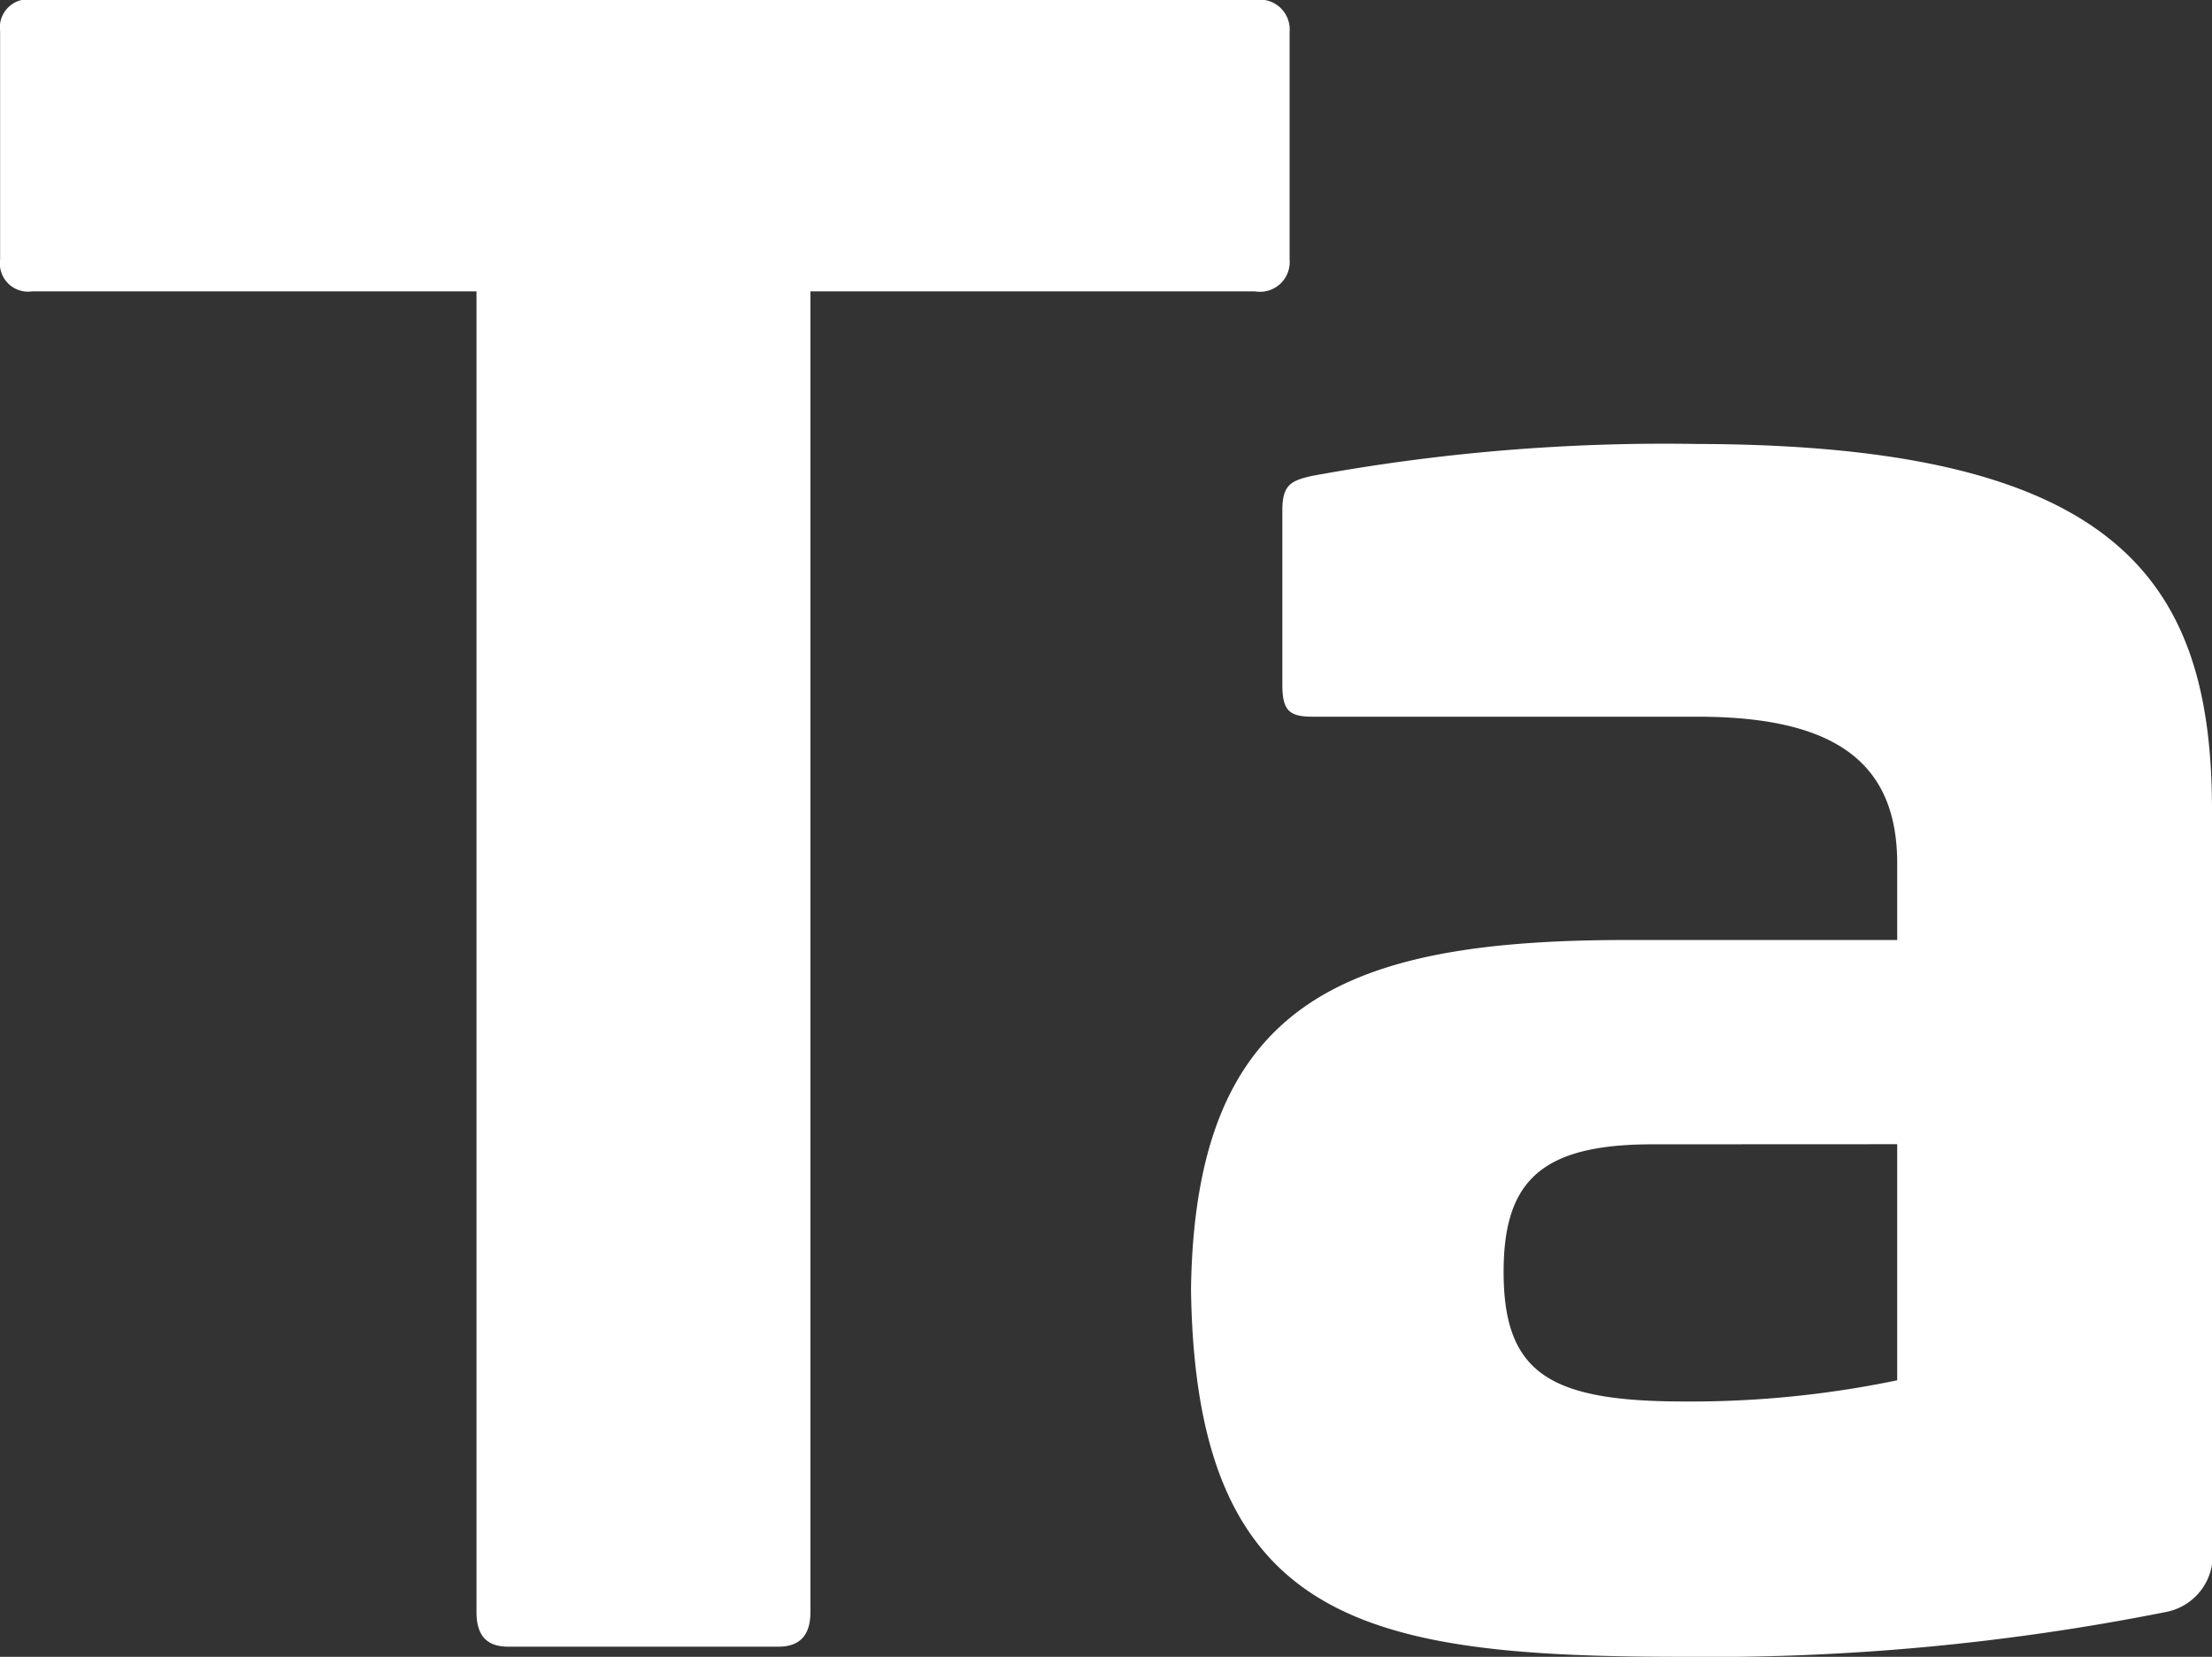 <svg xmlns="http://www.w3.org/2000/svg" width="19.204" height="14.386" viewBox="0 0 19.204 14.386"><rect x="0" y="0" width="19.204" height="14.386" fill="#333333" stroke="none"/><g transform="translate(2059.934 -3391.242)"><path d="M-1561.992,495.027a.259.259,0,0,1,.3.277v1.976a.258.258,0,0,1-.3.277h-3.86v11.468c0,.2-.092.3-.277.3h-2.345c-.185,0-.277-.092-.277-.3V497.557h-3.859a.245.245,0,0,1-.277-.277V495.3a.245.245,0,0,1,.277-.277Z" transform="translate(-487.046 2896.215)" fill="#fff"/><path d="M-1546.424,504.773v6.39a.5.5,0,0,1-.406.572,20.246,20.246,0,0,1-4.192.388c-2.77,0-4.229-.3-4.266-3.195.037-2.493,1.329-3.029,3.786-3.029h2.345v-.665c0-.887-.553-1.274-1.736-1.274h-3.343c-.2,0-.259-.056-.259-.277v-1.514c0-.222.074-.259.259-.3a16.917,16.917,0,0,1,3.343-.277C-1547.237,501.6-1546.424,502.778-1546.424,504.773Zm-4.857,2.9c-.961,0-1.293.314-1.293,1.107,0,.887.407,1.126,1.57,1.126a8.788,8.788,0,0,0,1.847-.184v-2.05Z" transform="translate(-494.306 2893.505)" fill="#fff"/></g></svg>